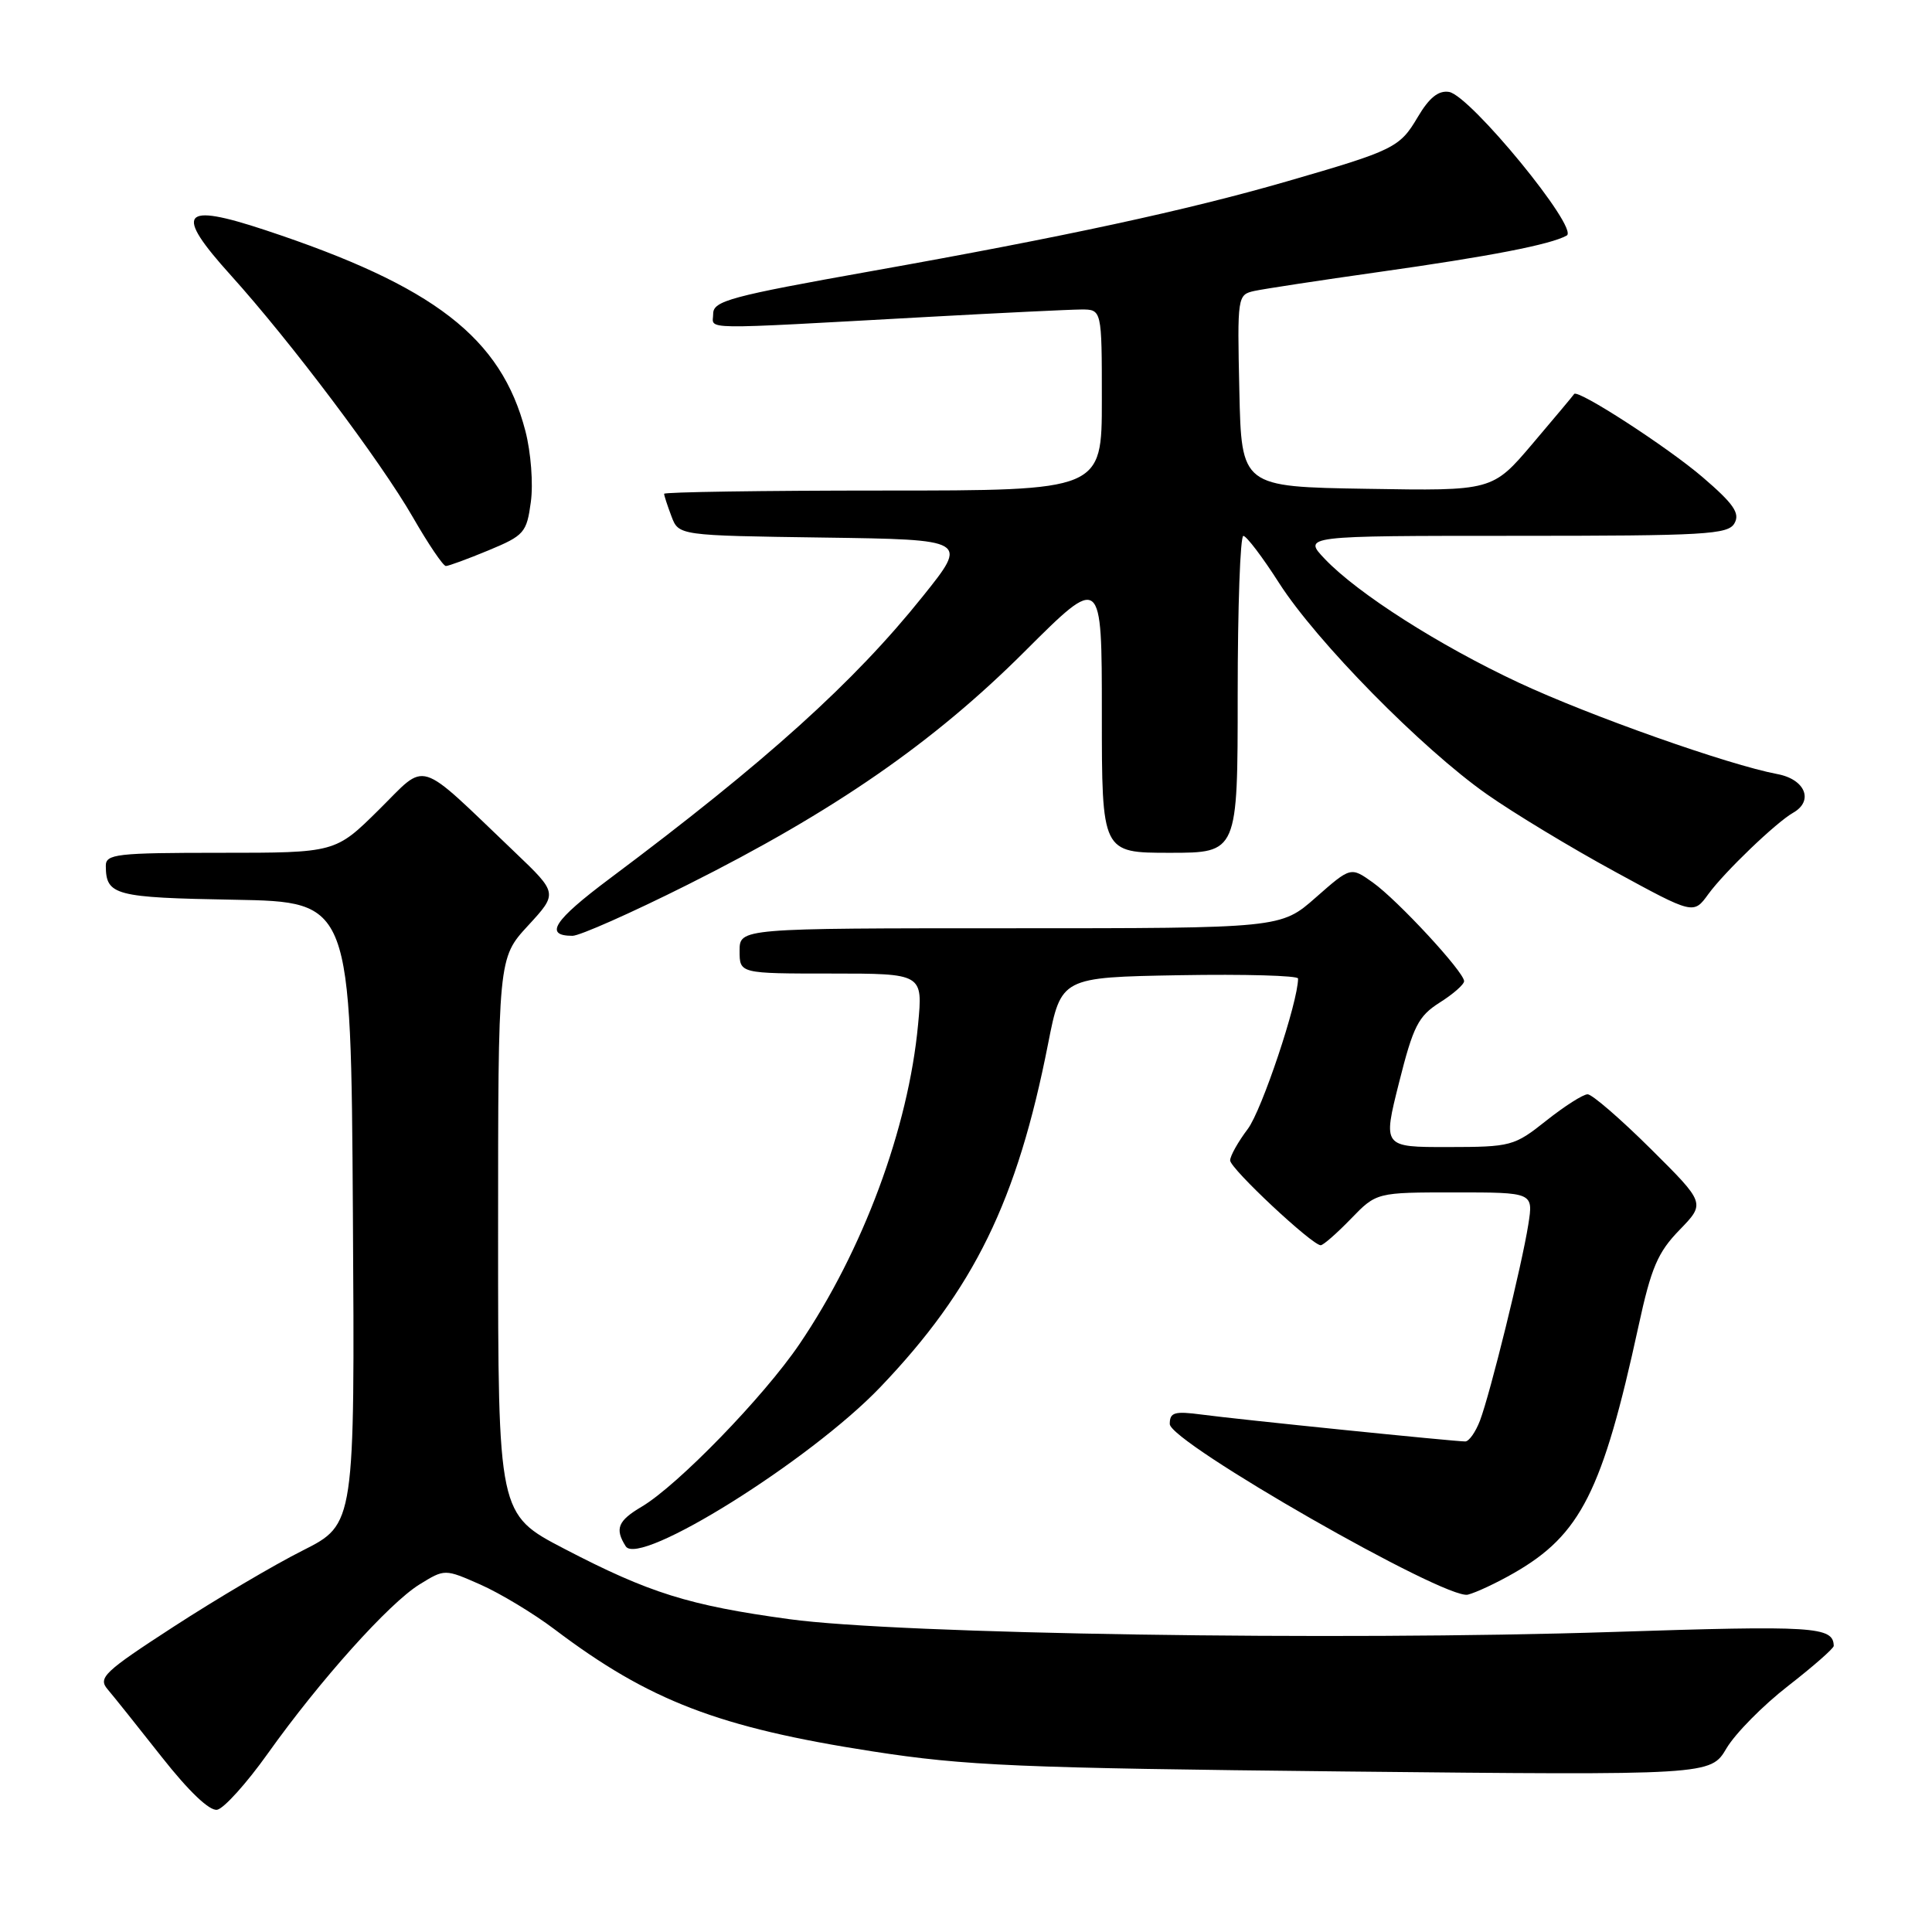 <?xml version="1.0" encoding="UTF-8" standalone="no"?>
<!DOCTYPE svg PUBLIC "-//W3C//DTD SVG 1.1//EN" "http://www.w3.org/Graphics/SVG/1.1/DTD/svg11.dtd" >
<svg xmlns="http://www.w3.org/2000/svg" xmlns:xlink="http://www.w3.org/1999/xlink" version="1.1" viewBox="0 0 256 256">
 <g >
 <path fill="currentColor"
d=" M 35.45 232.40 C 42.39 222.65 51.55 212.44 55.58 209.95 C 58.93 207.88 58.93 207.88 63.67 209.97 C 66.28 211.13 70.70 213.79 73.49 215.90 C 86.02 225.37 95.25 228.91 115.57 232.06 C 127.96 233.98 134.88 234.27 178.08 234.73 C 226.66 235.23 226.66 235.23 228.77 231.66 C 229.93 229.70 233.61 225.97 236.94 223.39 C 240.27 220.80 242.99 218.41 242.98 218.09 C 242.92 215.52 240.46 215.37 213.50 216.25 C 177.18 217.43 119.06 216.53 104.60 214.55 C 91.28 212.73 86.04 211.09 74.75 205.21 C 66.00 200.65 66.00 200.65 66.00 163.80 C 66.00 126.96 66.00 126.96 69.96 122.66 C 73.92 118.36 73.92 118.36 68.21 112.91 C 55.00 100.31 56.73 100.85 50.20 107.30 C 44.44 113.00 44.44 113.00 29.22 113.00 C 15.39 113.00 14.00 113.16 14.02 114.75 C 14.05 118.64 15.19 118.94 31.04 119.22 C 46.50 119.50 46.50 119.50 46.76 160.73 C 47.02 201.96 47.02 201.96 40.13 205.44 C 36.34 207.34 28.64 211.89 23.03 215.53 C 13.80 221.52 12.96 222.31 14.25 223.83 C 15.04 224.75 18.26 228.79 21.43 232.81 C 25.03 237.38 27.78 240.00 28.78 239.80 C 29.67 239.63 32.67 236.30 35.45 232.40 Z  M 200.61 208.43 C 209.44 203.37 212.35 197.61 217.11 175.72 C 218.79 167.97 219.66 165.94 222.55 162.97 C 225.98 159.43 225.98 159.43 218.72 152.22 C 214.72 148.25 210.96 145.00 210.37 145.00 C 209.77 145.00 207.31 146.57 204.89 148.49 C 200.64 151.87 200.22 151.98 191.86 151.99 C 183.23 152.00 183.23 152.00 185.38 143.45 C 187.26 135.97 187.93 134.65 190.76 132.85 C 192.54 131.73 194.00 130.45 194.00 130.01 C 194.00 128.79 185.20 119.28 181.90 116.93 C 178.98 114.85 178.98 114.85 174.35 118.92 C 169.72 123.00 169.72 123.00 133.86 123.00 C 98.00 123.00 98.00 123.00 98.00 126.00 C 98.00 129.00 98.00 129.00 110.14 129.00 C 122.29 129.00 122.29 129.00 121.65 135.75 C 120.37 149.50 114.35 165.70 105.92 178.12 C 101.18 185.10 89.80 196.82 85.02 199.65 C 81.87 201.51 81.44 202.57 82.91 204.89 C 84.68 207.69 107.34 193.53 116.63 183.82 C 129.07 170.81 134.78 159.14 138.88 138.29 C 140.61 129.50 140.61 129.50 156.30 129.22 C 164.94 129.07 172.00 129.27 172.00 129.66 C 172.00 132.77 167.20 147.12 165.34 149.59 C 164.05 151.30 163.00 153.17 163.00 153.76 C 163.00 154.84 173.86 165.00 175.00 165.00 C 175.34 165.00 177.13 163.43 179.00 161.50 C 182.39 158.00 182.39 158.00 192.78 158.00 C 203.18 158.00 203.18 158.00 202.51 162.25 C 201.66 167.65 197.47 184.63 196.10 188.25 C 195.52 189.76 194.65 191.00 194.15 191.00 C 192.71 191.00 163.90 188.07 159.25 187.44 C 155.61 186.96 155.00 187.14 155.00 188.69 C 155.00 191.11 191.56 212.04 194.50 211.30 C 195.60 211.02 198.35 209.73 200.61 208.43 Z  M 91.09 117.24 C 110.50 107.52 123.67 98.41 135.75 86.35 C 146.00 76.12 146.00 76.12 146.00 94.56 C 146.00 113.00 146.00 113.00 155.00 113.00 C 164.00 113.00 164.00 113.00 164.00 92.00 C 164.00 80.45 164.34 71.00 164.75 71.01 C 165.16 71.01 167.30 73.83 169.49 77.26 C 174.45 85.01 188.37 99.16 197.00 105.23 C 200.57 107.74 208.20 112.35 213.95 115.48 C 224.40 121.18 224.40 121.18 226.36 118.48 C 228.51 115.53 235.34 108.98 237.59 107.70 C 240.37 106.13 239.21 103.26 235.51 102.57 C 229.06 101.36 210.64 94.85 201.23 90.45 C 190.71 85.53 179.93 78.66 175.56 74.08 C 172.63 71.00 172.63 71.00 200.76 71.00 C 226.00 71.00 229.00 70.83 229.83 69.33 C 230.58 68.01 229.71 66.75 225.63 63.25 C 220.99 59.26 208.99 51.49 208.58 52.21 C 208.49 52.37 206.02 55.32 203.09 58.77 C 197.76 65.05 197.76 65.05 181.13 64.77 C 164.50 64.50 164.50 64.50 164.22 51.78 C 163.94 39.24 163.97 39.05 166.22 38.55 C 167.47 38.28 174.87 37.15 182.65 36.05 C 197.47 33.96 205.45 32.41 207.60 31.21 C 209.27 30.27 194.80 12.63 192.00 12.18 C 190.60 11.96 189.38 12.94 187.86 15.51 C 185.47 19.56 184.74 19.92 170.50 24.04 C 157.30 27.86 141.10 31.36 115.50 35.92 C 96.77 39.26 94.50 39.87 94.50 41.58 C 94.50 43.74 91.89 43.70 123.00 41.99 C 132.62 41.46 141.74 41.02 143.25 41.01 C 146.00 41.00 146.00 41.00 146.00 53.00 C 146.00 65.00 146.00 65.00 117.00 65.00 C 101.05 65.00 88.00 65.20 88.00 65.43 C 88.00 65.67 88.44 67.01 88.97 68.41 C 89.93 70.96 89.93 70.96 109.11 71.23 C 128.30 71.50 128.30 71.50 122.29 79.00 C 113.17 90.40 101.51 100.92 80.76 116.44 C 73.37 121.97 72.05 124.00 75.86 124.00 C 76.81 124.00 83.67 120.96 91.09 117.24 Z  M 64.74 72.92 C 69.46 70.96 69.79 70.58 70.34 66.51 C 70.67 64.10 70.35 59.94 69.62 57.12 C 66.41 44.75 57.57 37.91 35.15 30.49 C 24.01 26.80 23.02 28.10 30.57 36.46 C 38.51 45.26 50.43 61.10 54.71 68.54 C 56.75 72.09 58.72 75.00 59.08 75.00 C 59.44 75.00 61.99 74.06 64.74 72.92 Z "/>
</g>
</svg>